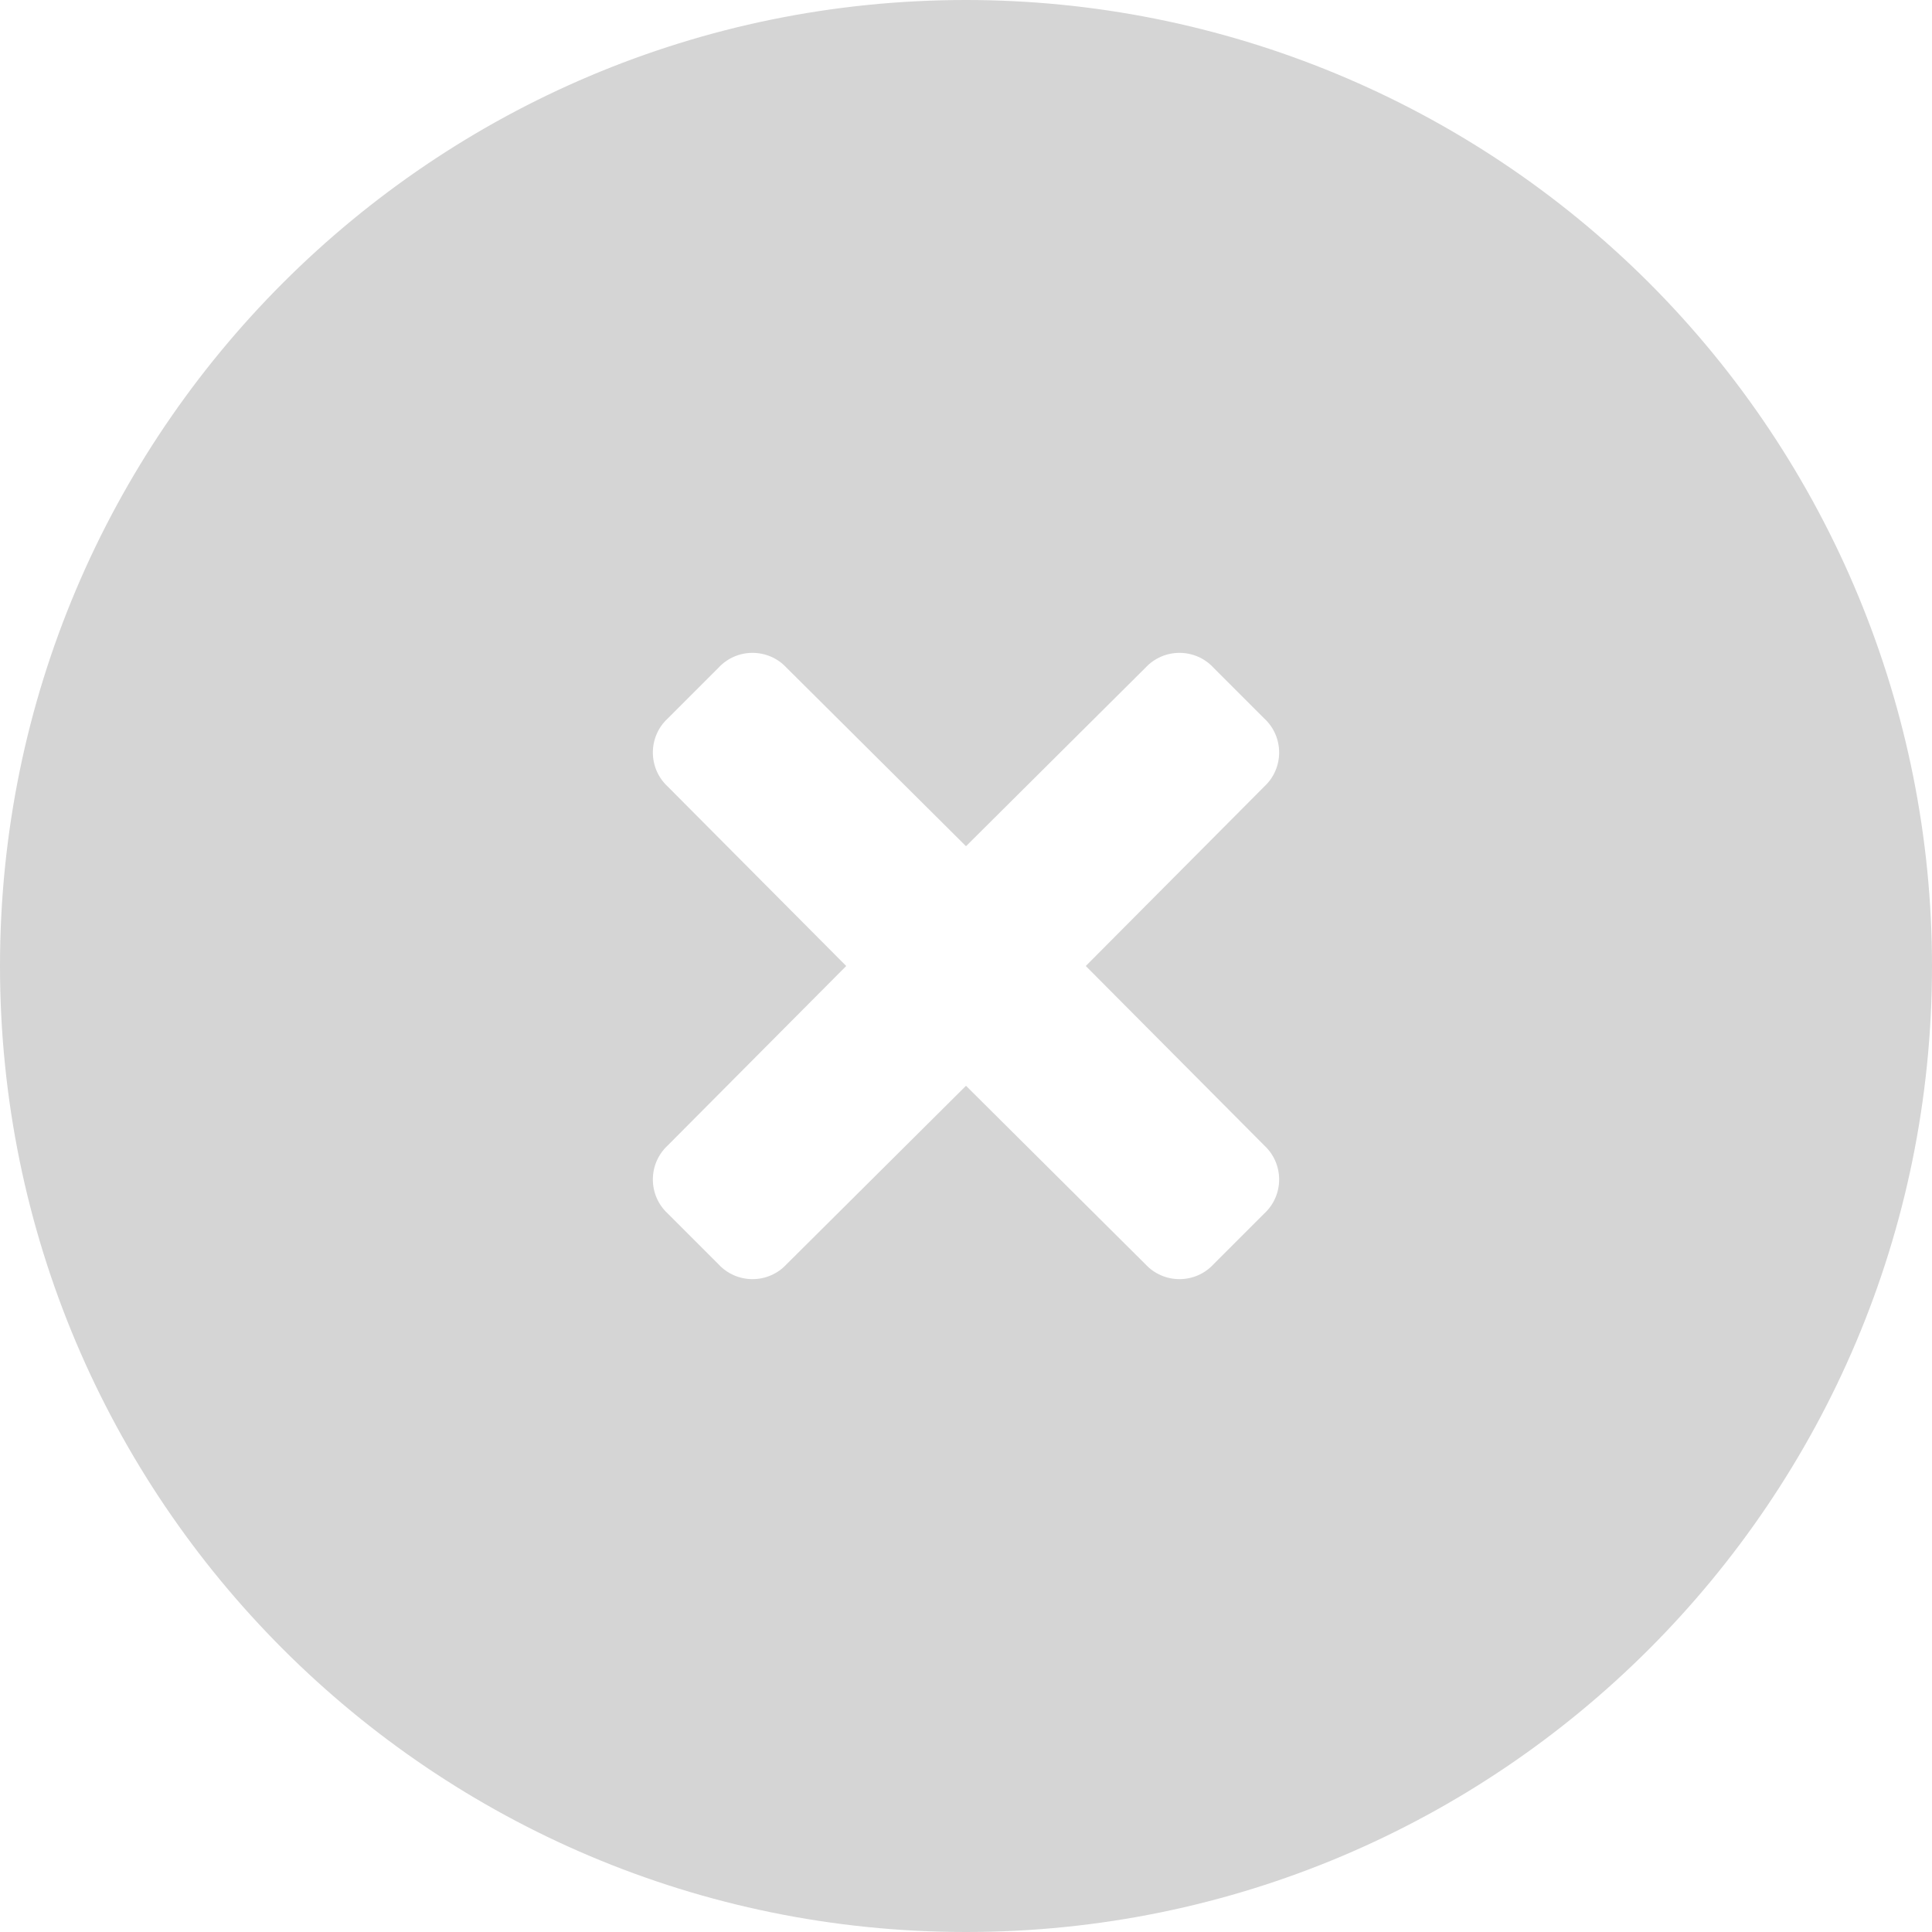 <svg width="16" height="16" viewBox="0 0 12 12" fill="none" xmlns="http://www.w3.org/2000/svg">
<path fill-rule="evenodd" clip-rule="evenodd" d="M0 6C0 2.686 2.686 0 6 0C7.591 0 9.117 0.632 10.243 1.757C11.368 2.883 12 4.409 12 6C12 9.314 9.314 12 6 12C2.686 12 0 9.314 0 6ZM7.945 7.326C7.945 7.246 7.912 7.17 7.854 7.116L6.744 6L7.854 4.884C7.912 4.83 7.945 4.754 7.945 4.674C7.945 4.594 7.912 4.518 7.854 4.464L7.536 4.146C7.482 4.088 7.406 4.055 7.326 4.055C7.246 4.055 7.17 4.088 7.116 4.146L6 5.256L4.884 4.146C4.83 4.088 4.754 4.055 4.674 4.055C4.594 4.055 4.518 4.088 4.464 4.146L4.146 4.464C4.088 4.518 4.055 4.594 4.055 4.674C4.055 4.754 4.088 4.83 4.146 4.884L5.256 6L4.146 7.116C4.088 7.17 4.055 7.246 4.055 7.326C4.055 7.406 4.088 7.482 4.146 7.536L4.464 7.854C4.518 7.912 4.594 7.945 4.674 7.945C4.754 7.945 4.83 7.912 4.884 7.854L6 6.744L7.116 7.854C7.17 7.912 7.246 7.945 7.326 7.945C7.406 7.945 7.482 7.912 7.536 7.854L7.854 7.536C7.912 7.482 7.945 7.406 7.945 7.326Z" fill="#D5D5D5"/>
</svg>
